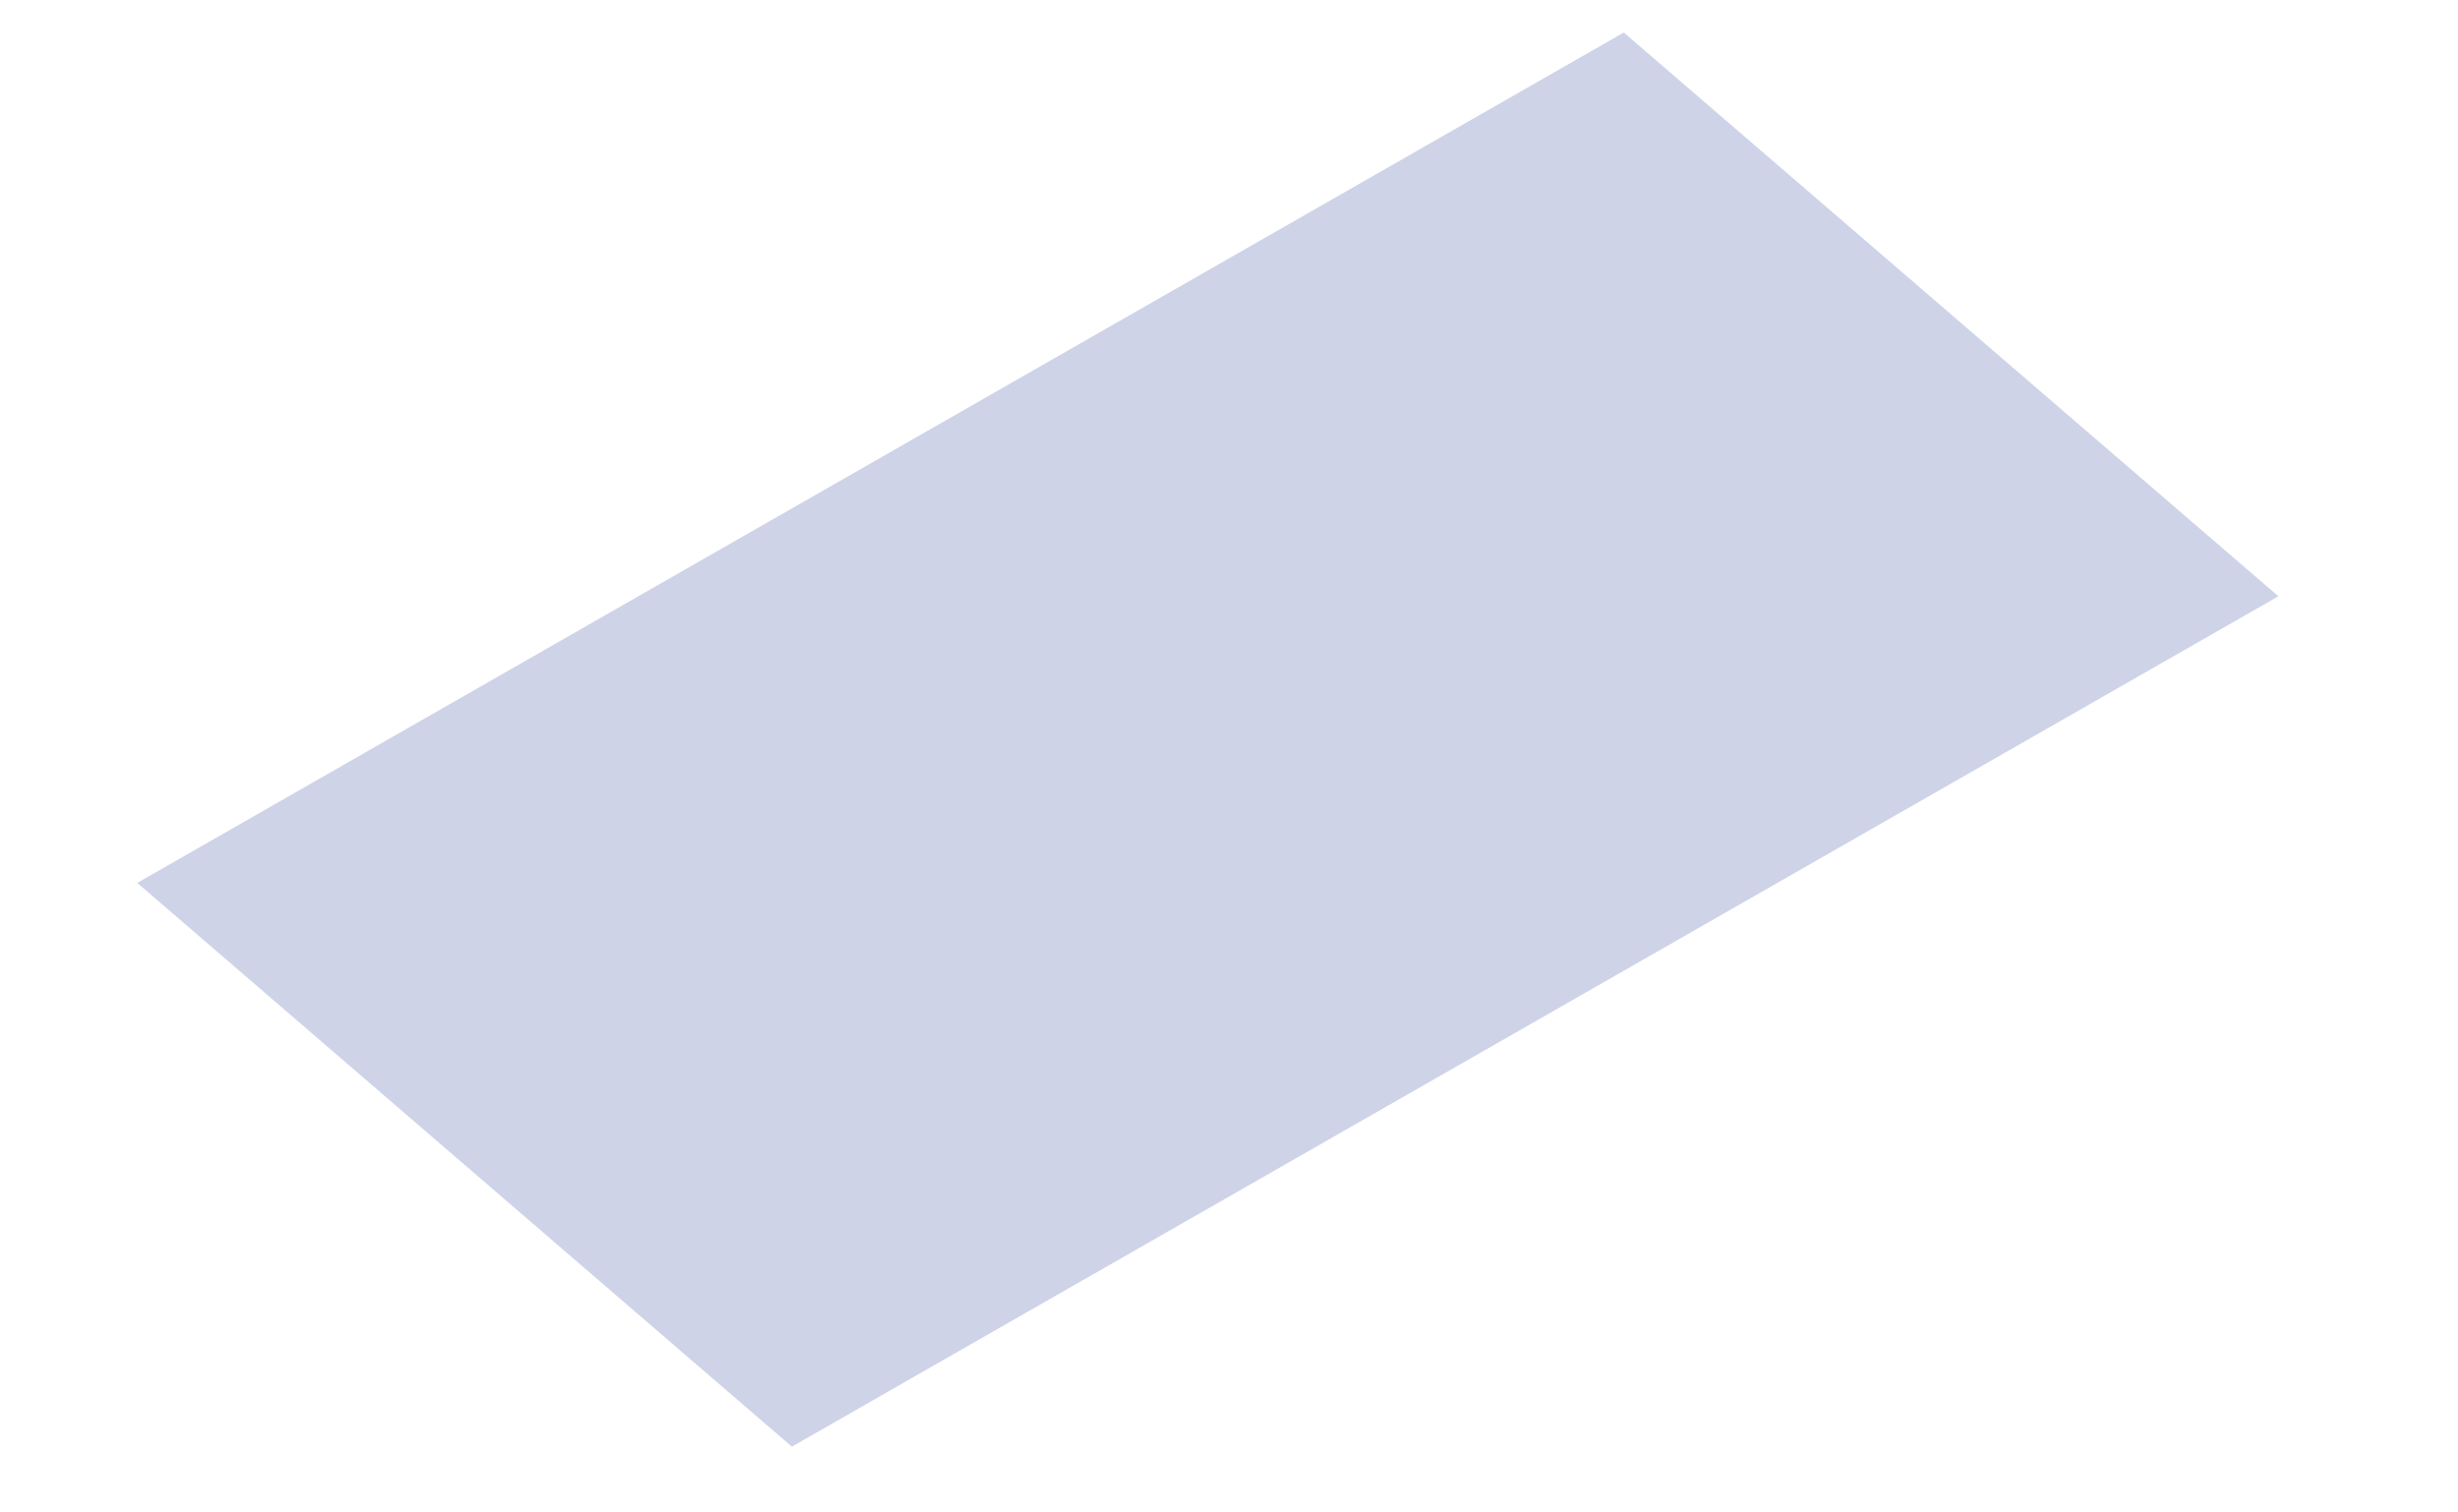 <?xml version="1.0" encoding="UTF-8" standalone="no"?><svg width='13' height='8' viewBox='0 0 13 8' fill='none' xmlns='http://www.w3.org/2000/svg'>
<path d='M12.05 3.154L4.188 7.652L0.726 4.67L8.588 0.172L12.05 3.154Z' fill='#CED3E8'/>
</svg>
